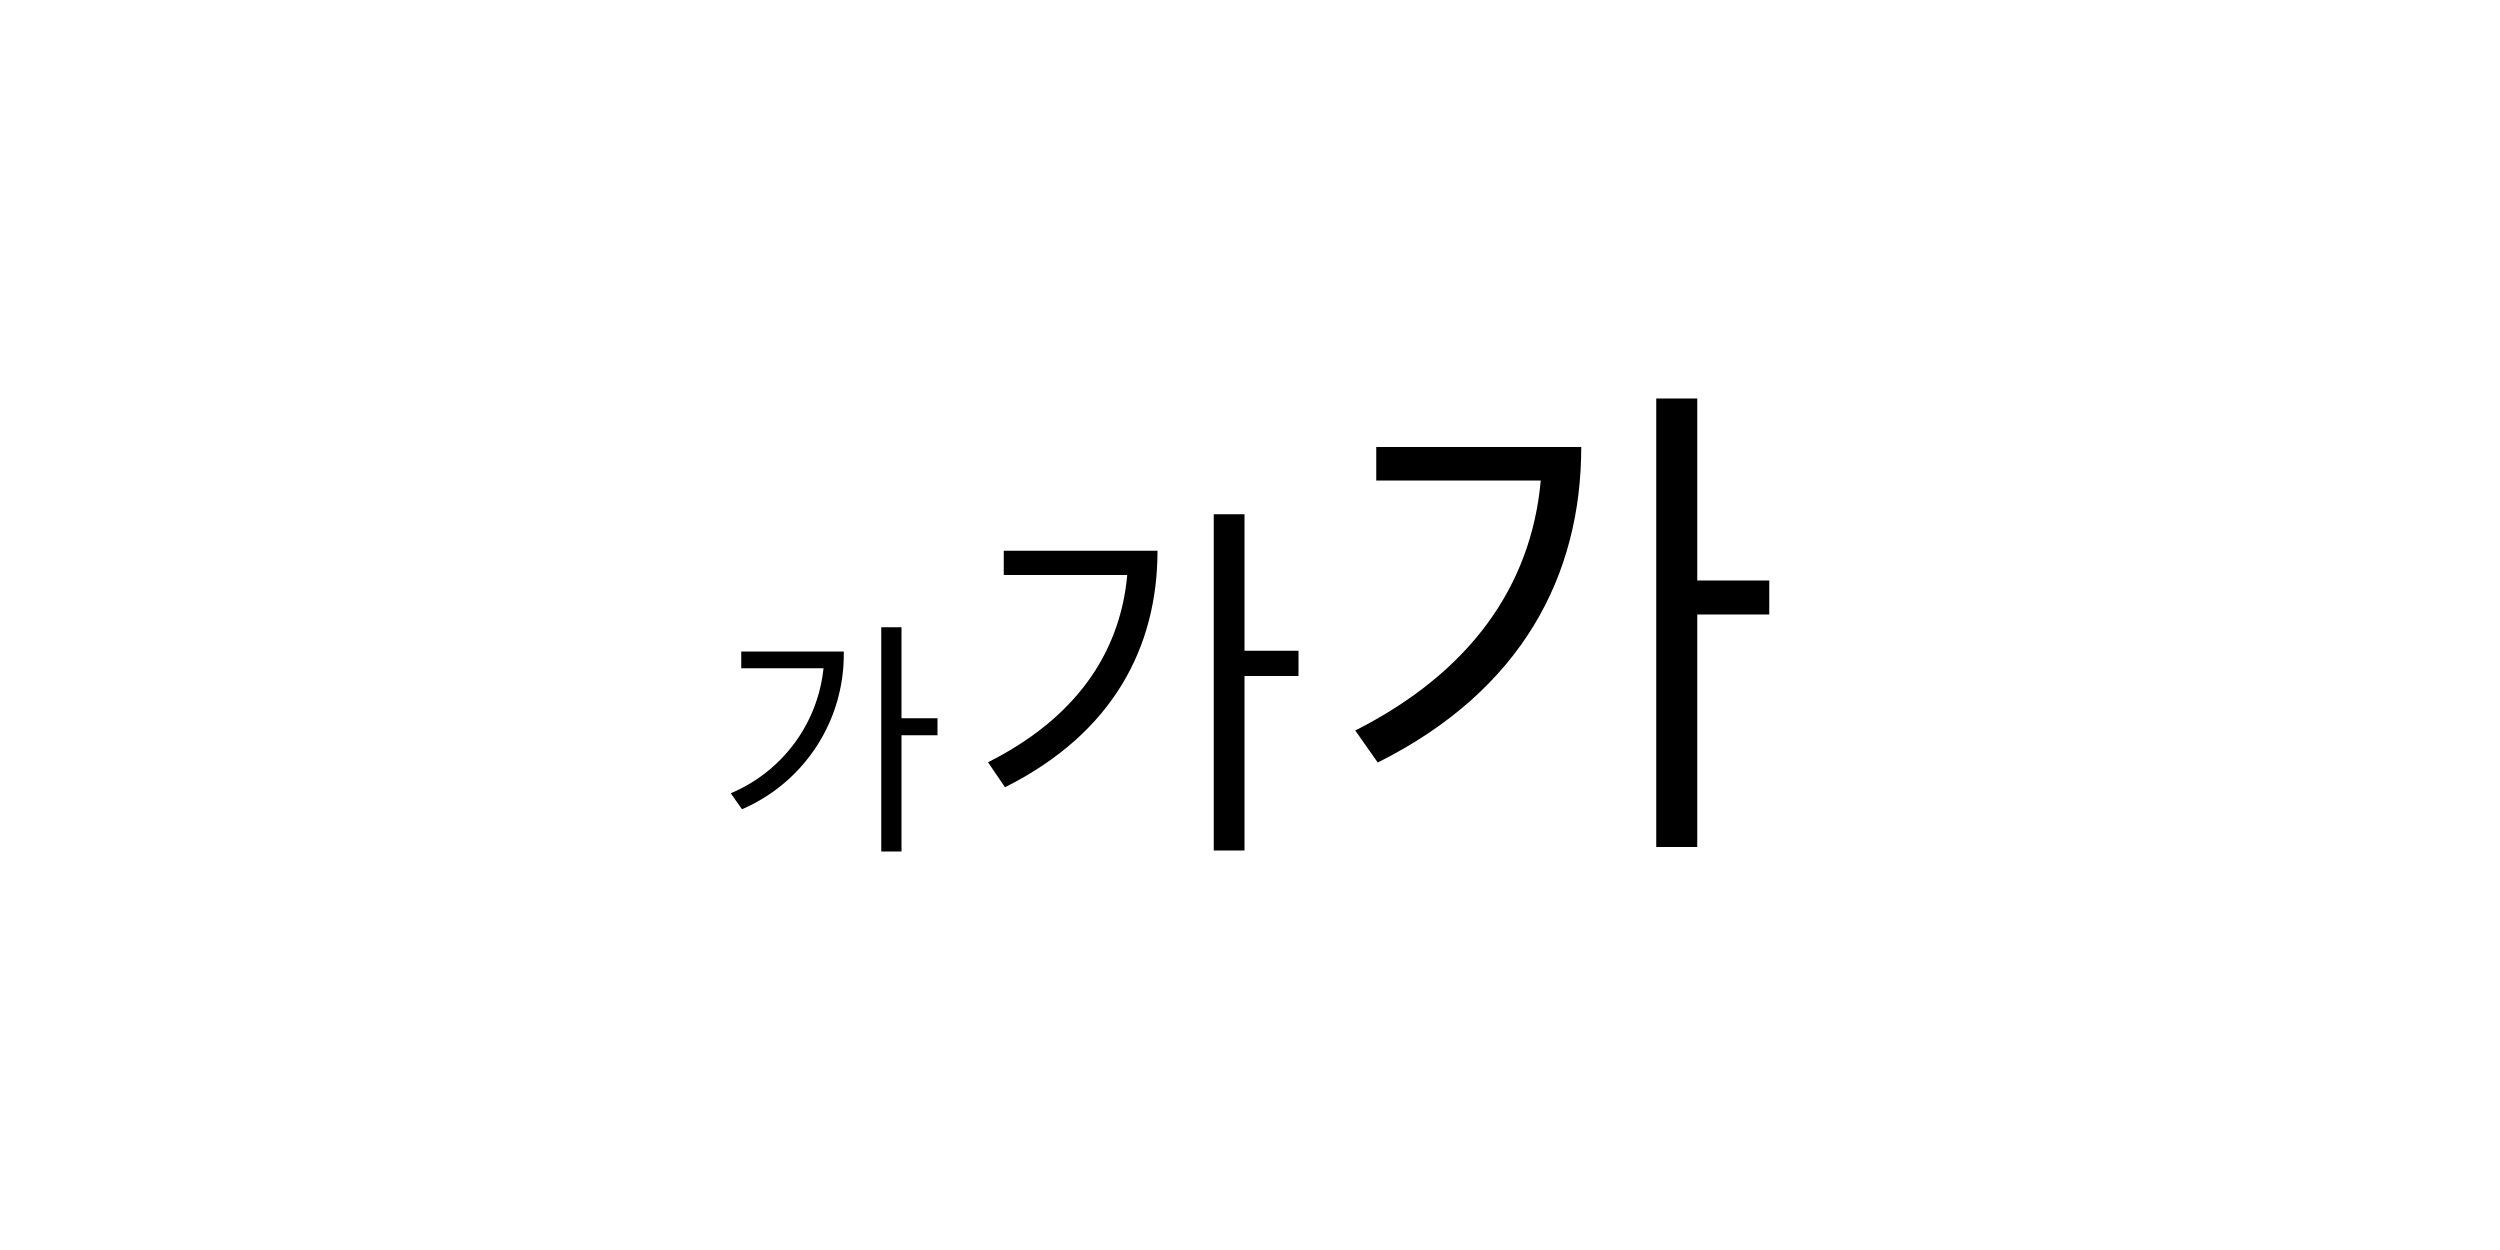 <svg id="레이어_1" data-name="레이어 1" xmlns="http://www.w3.org/2000/svg" viewBox="0 0 100 50"><path d="M29.65,26.73h3.29a6.1,6.1,0,0,1-3.71,5l.45.64a6.74,6.74,0,0,0,4.07-6.31h-4.1Z"/><polygon points="36.06 25.09 35.25 25.09 35.25 34.06 36.06 34.06 36.06 29.41 37.5 29.41 37.5 28.73 36.06 28.73 36.06 25.09"/><path d="M40.15,23h4.94c-.29,3.19-2.13,5.76-5.57,7.49l.68,1c4.35-2.18,6.1-5.64,6.1-9.46H40.15Z"/><polygon points="67.89 23.22 67.89 15.94 66.25 15.94 66.25 33.88 67.89 33.88 67.89 24.58 70.77 24.58 70.77 23.22 67.89 23.22"/><polygon points="49.78 20.57 48.55 20.57 48.55 34.02 49.78 34.02 49.78 27.04 51.94 27.04 51.94 26.03 49.78 26.03 49.78 20.57"/><path d="M55.05,19.22h6.58c-.38,4.24-2.84,7.68-7.42,10l.9,1.28c5.8-2.9,8.14-7.52,8.14-12.62h-8.2Z"/></svg>